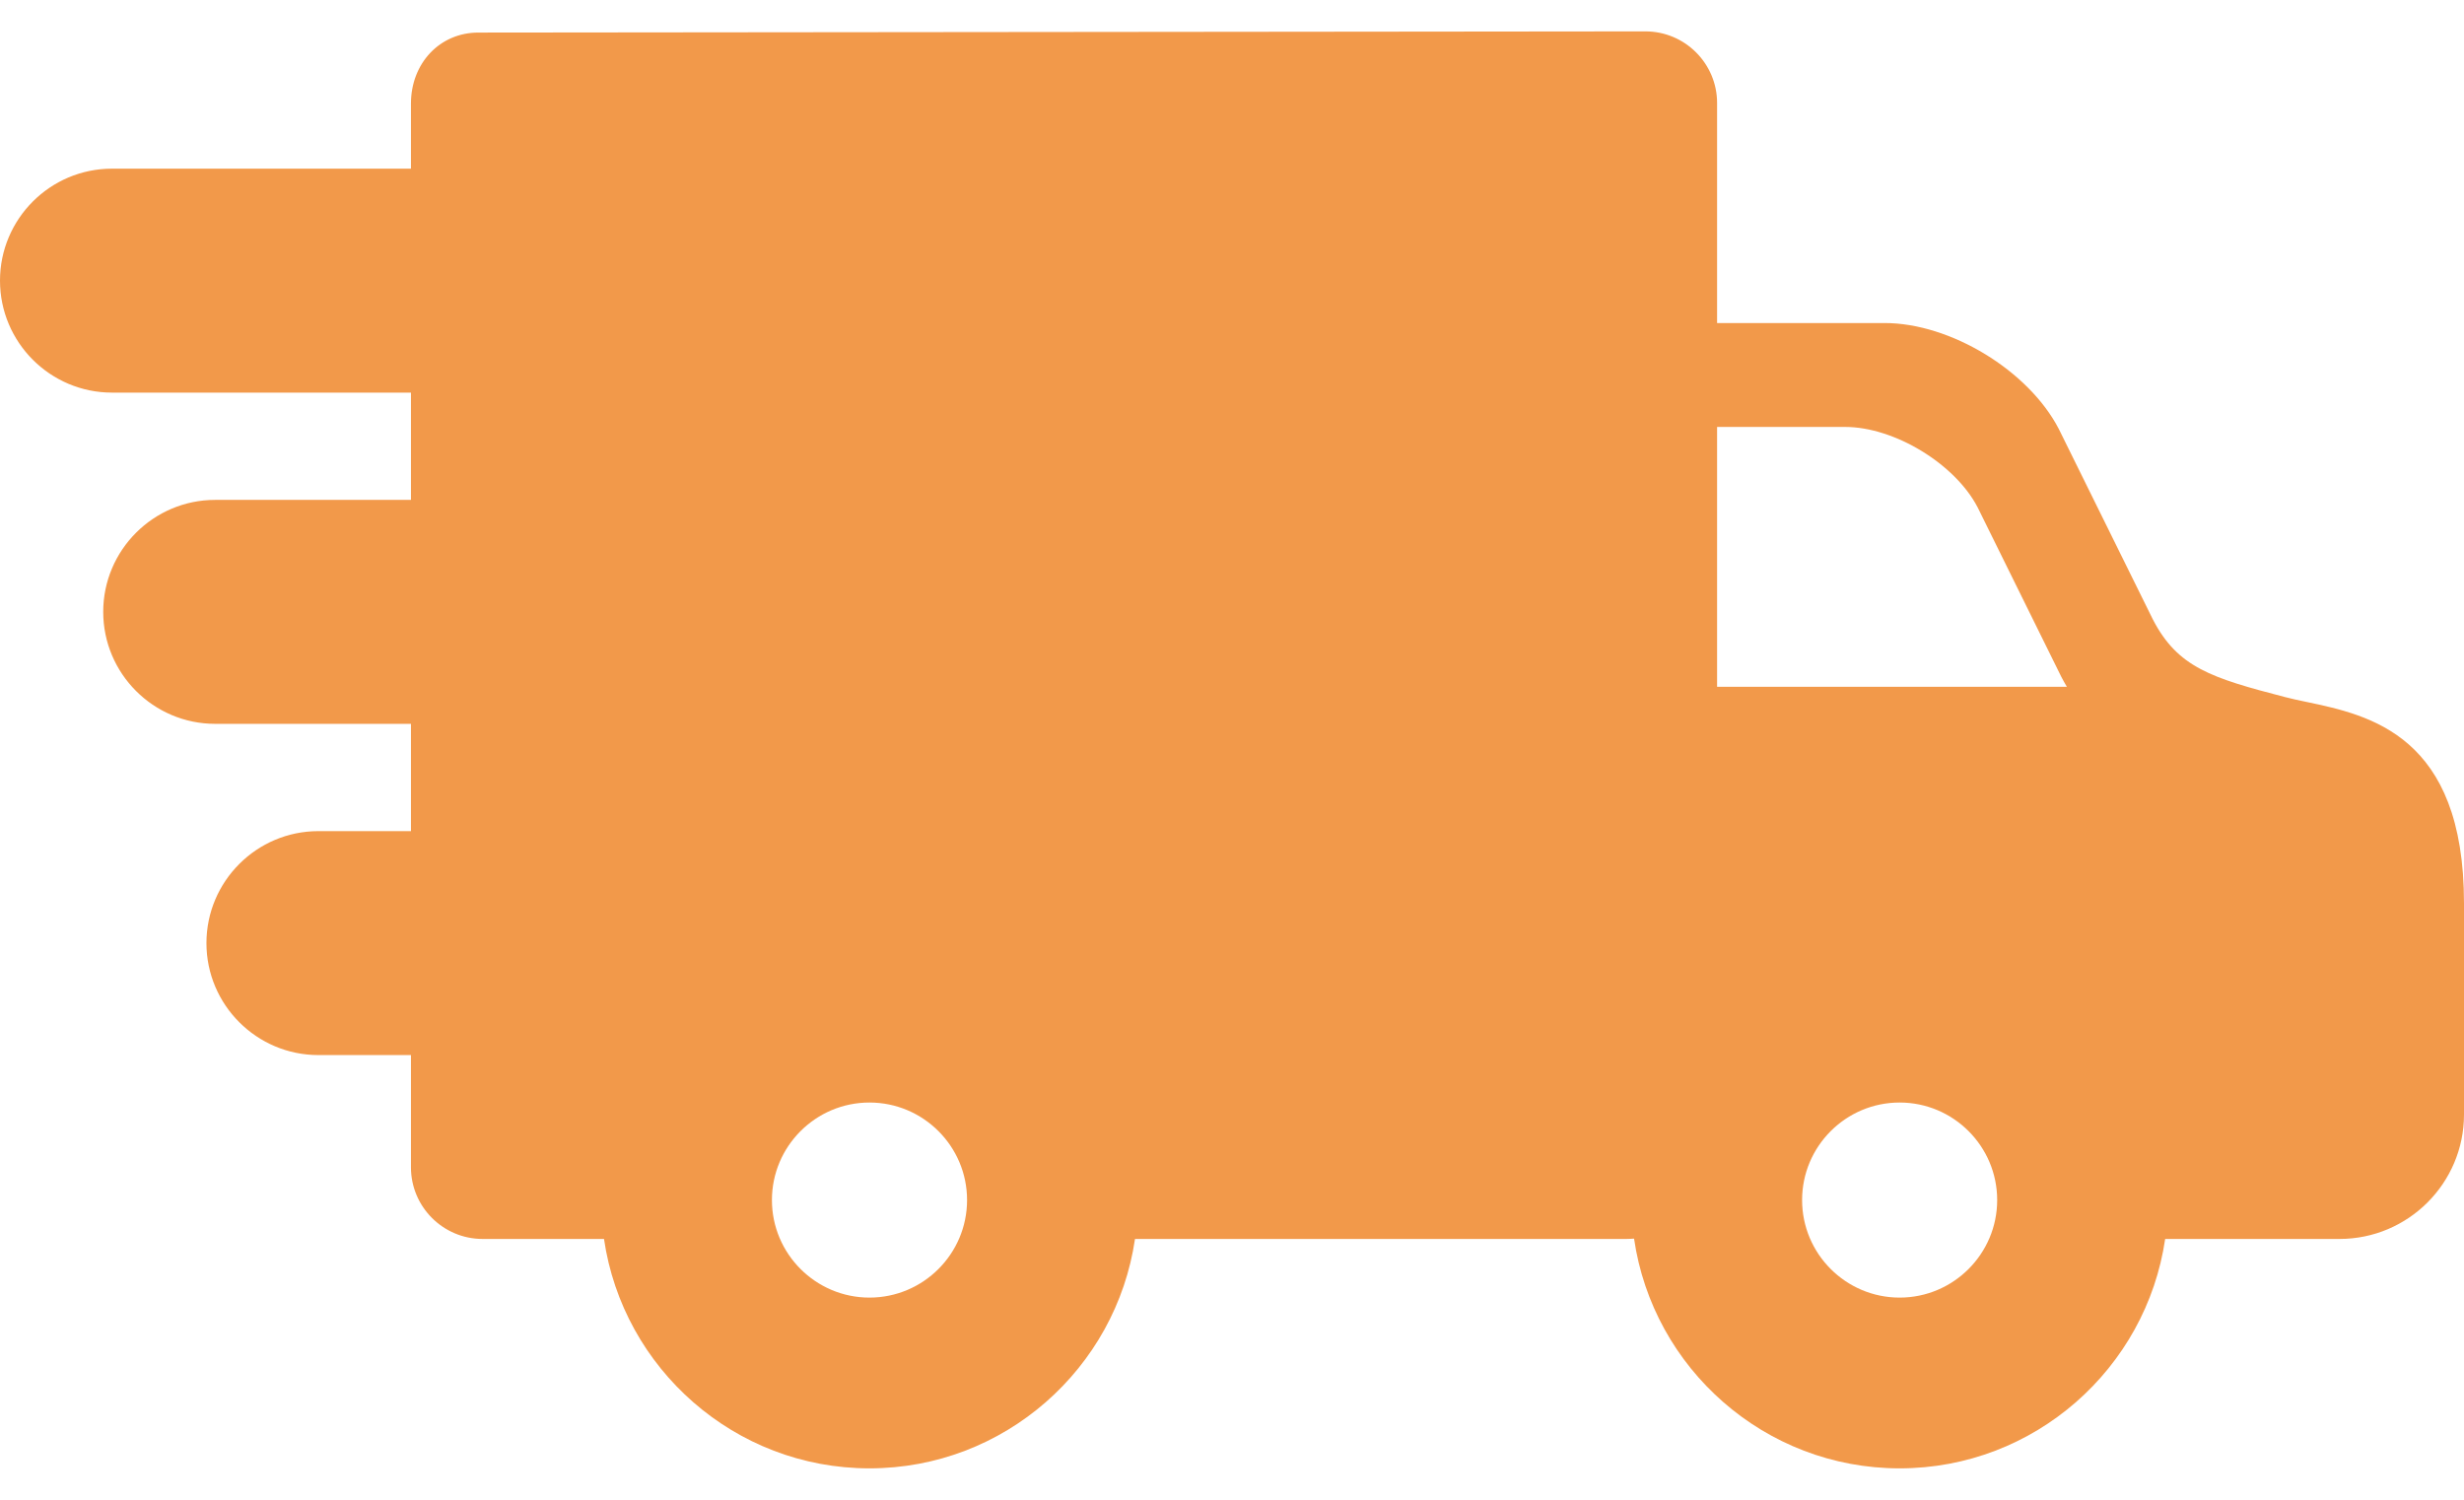 <svg width="46" height="28" viewBox="0 0 46 28" fill="none" xmlns="http://www.w3.org/2000/svg">
<path d="M43.06 13.105C42.915 13.075 42.779 13.046 42.658 13.014C41.283 12.657 40.656 12.461 40.192 11.566L38.435 8.008C37.87 6.918 36.412 6.031 35.184 6.031H32.056V1.923C32.056 1.186 31.456 0.586 30.718 0.586L8.931 0.608C8.213 0.608 7.672 1.178 7.672 1.935V3.149H2.09C0.938 3.149 0 4.087 0 5.239C0 6.392 0.938 7.33 2.09 7.33H7.672V9.333H4.017C2.865 9.333 1.927 10.271 1.927 11.423C1.927 12.576 2.865 13.514 4.017 13.514H7.672V15.517H5.944C4.792 15.517 3.854 16.455 3.854 17.608C3.854 18.76 4.792 19.698 5.944 19.698H7.672V21.793C7.672 22.531 8.272 23.131 9.009 23.131H11.276C11.629 25.55 13.716 27.414 16.232 27.414C18.748 27.414 20.836 25.55 21.189 23.131H30.361C30.409 23.131 30.458 23.128 30.506 23.125C30.857 25.547 32.946 27.414 35.464 27.414C37.98 27.414 40.068 25.55 40.421 23.131H43.676C44.958 23.131 46 22.089 46 20.807V16.864C46 13.722 44.23 13.351 43.06 13.105ZM35.464 20.584C36.468 20.584 37.285 21.401 37.285 22.405C37.285 23.409 36.468 24.226 35.464 24.226C34.46 24.226 33.643 23.409 33.643 22.405C33.643 21.401 34.46 20.584 35.464 20.584ZM32.056 12.822V7.971H34.447C35.366 7.971 36.499 8.661 36.92 9.472L38.483 12.638C38.516 12.702 38.551 12.763 38.586 12.822H32.056V12.822ZM18.054 22.405C18.054 23.409 17.237 24.226 16.232 24.226C15.228 24.226 14.411 23.409 14.411 22.405C14.411 21.401 15.228 20.584 16.232 20.584C17.237 20.584 18.054 21.401 18.054 22.405Z" fill="#F2994A"/>
</svg>
